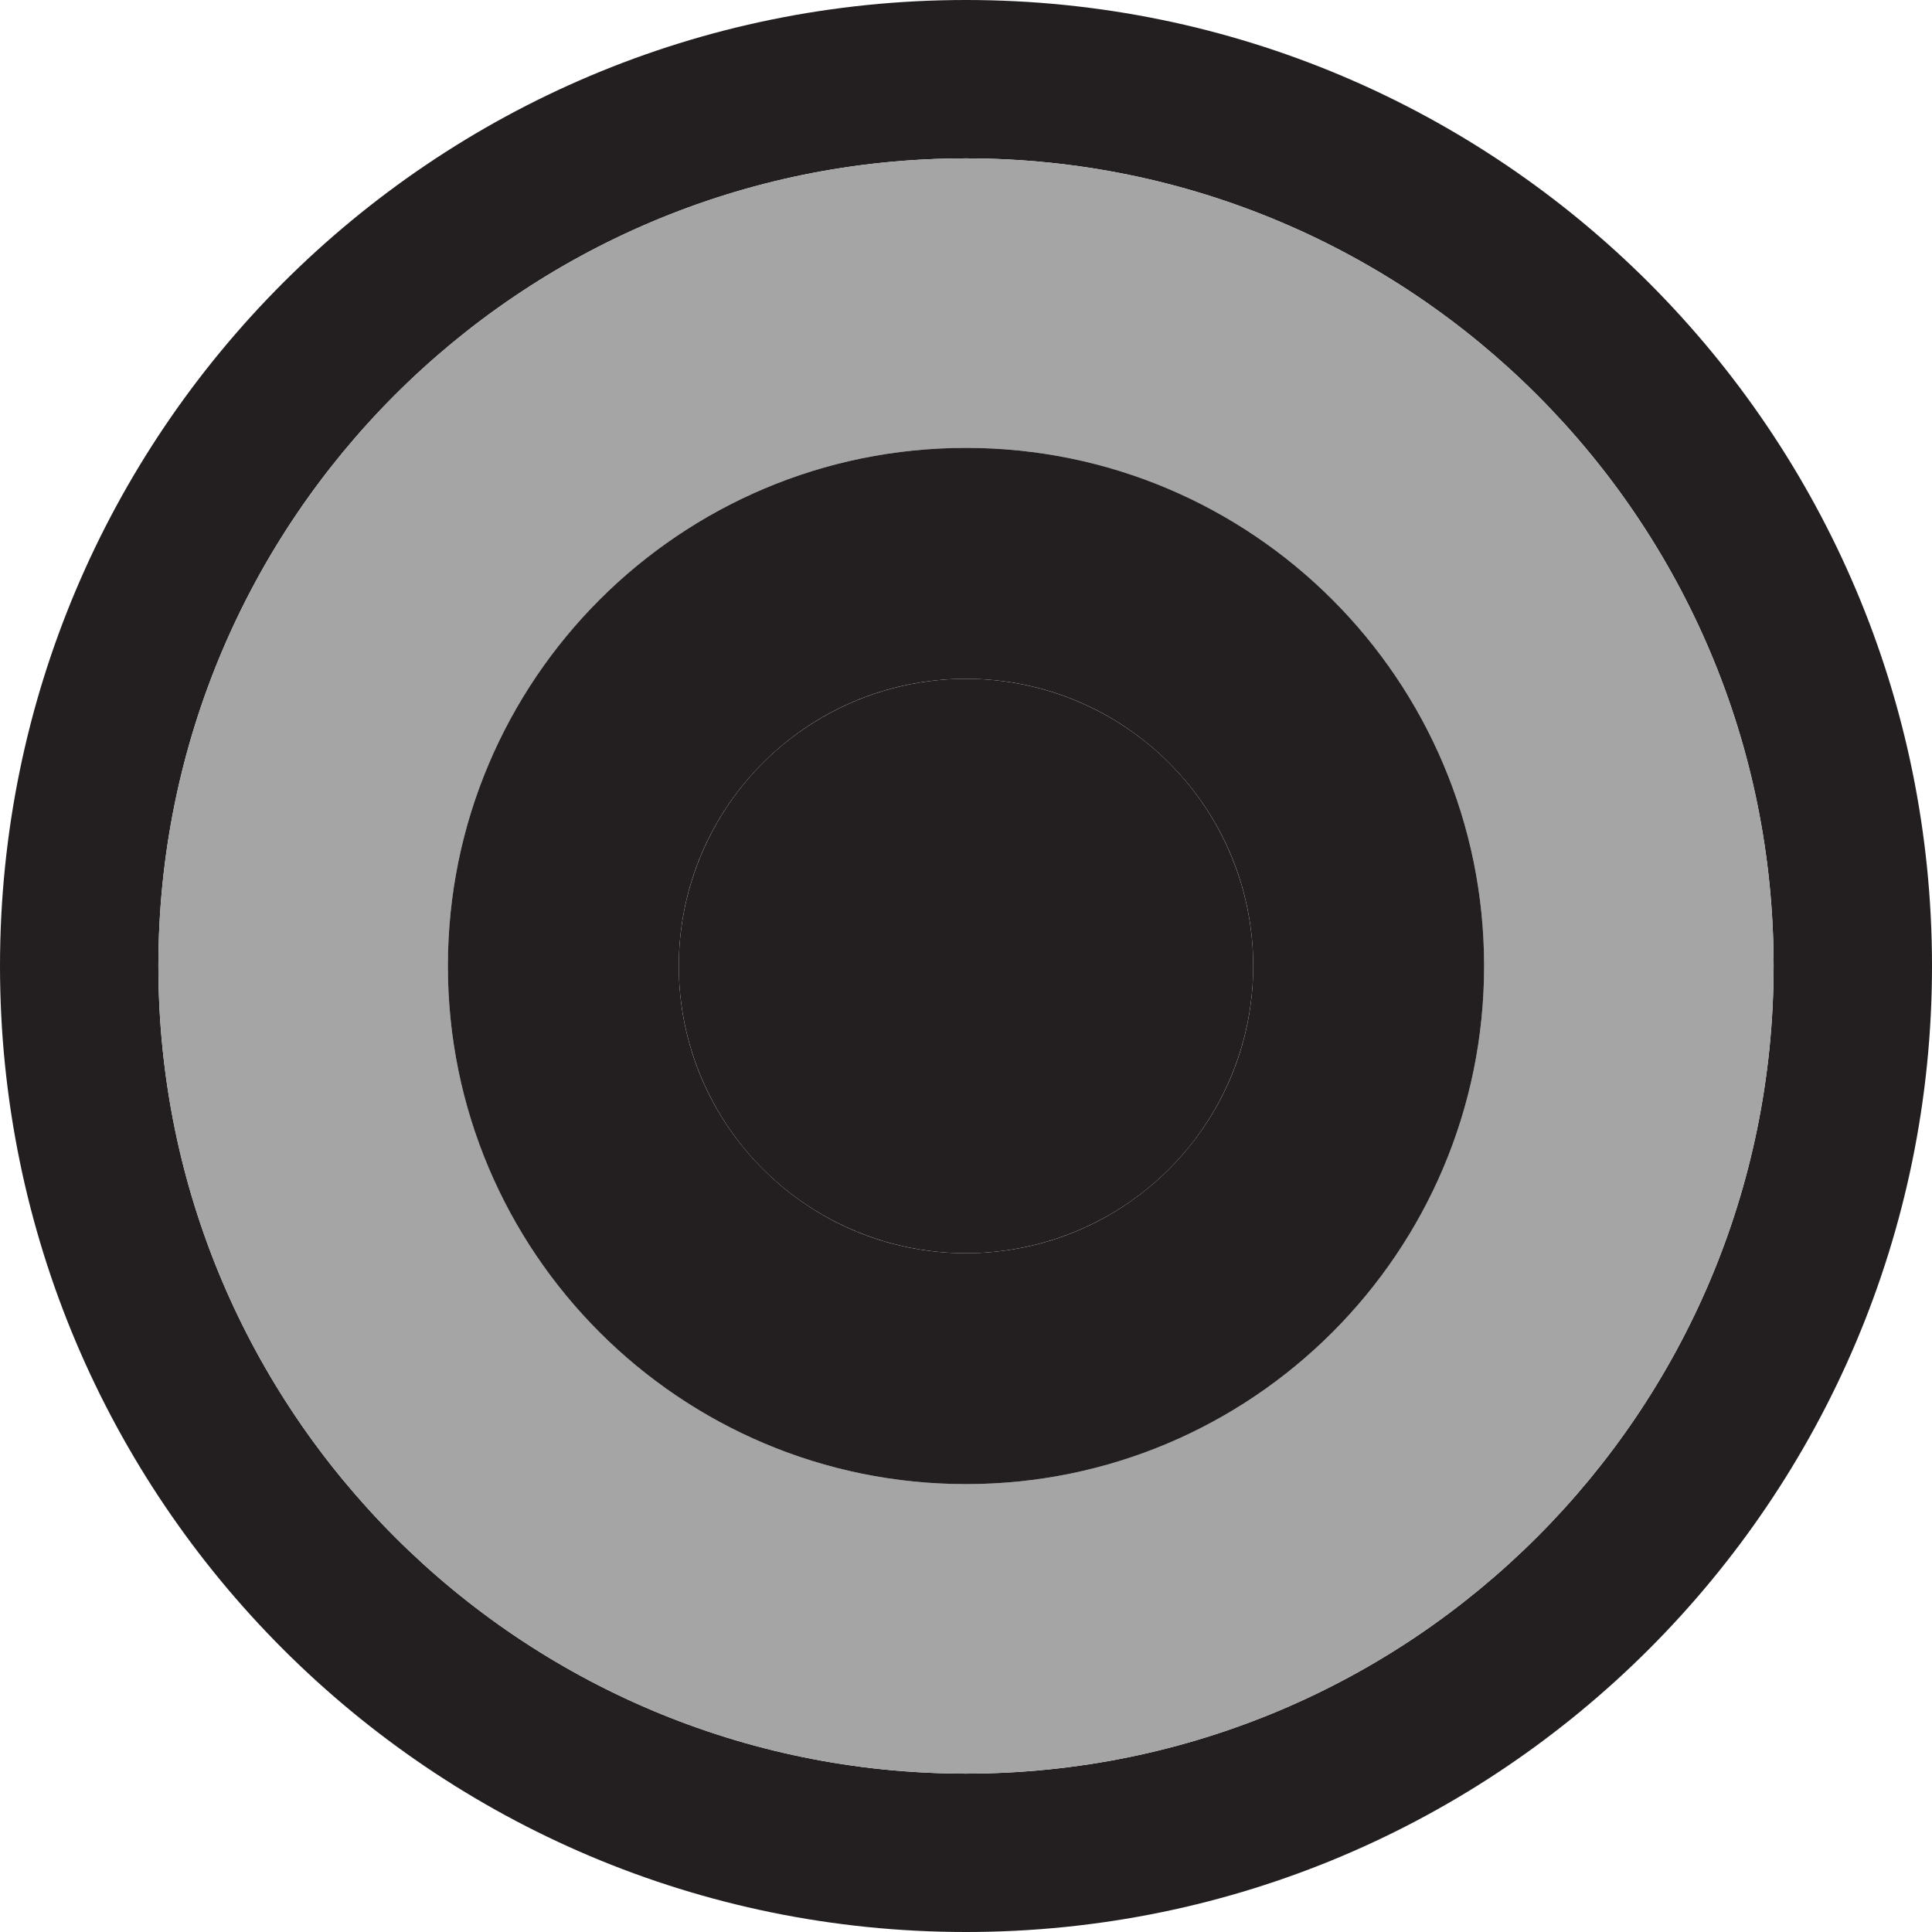 <?xml version="1.0" encoding="utf-8"?>
<!-- Generator: Adobe Illustrator 16.2.1, SVG Export Plug-In . SVG Version: 6.00 Build 0)  -->
<!DOCTYPE svg PUBLIC "-//W3C//DTD SVG 1.1//EN" "http://www.w3.org/Graphics/SVG/1.1/DTD/svg11.dtd">
<svg version="1.1" id="Layer_1" xmlns="http://www.w3.org/2000/svg" xmlns:xlink="http://www.w3.org/1999/xlink" x="0px" y="0px"
	 width="50px" height="50px" viewBox="0 0 50 50" enable-background="new 0 0 50 50" xml:space="preserve">
<path fill="#231F20" d="M25,0C11.193,0,0,11.193,0,25s11.193,25,25,25s25-11.193,25-25S38.807,0,25,0z M25,45.901
	C13.457,45.901,4.099,36.543,4.099,25S13.457,4.099,25,4.099S45.901,13.457,45.901,25S36.543,45.901,25,45.901z"/>
<path fill="#A5A5A5" d="M25,4.099C13.457,4.099,4.099,13.457,4.099,25S13.457,45.901,25,45.901S45.901,36.543,45.901,25
	S36.543,4.099,25,4.099z M25,38.409c-7.405,0-13.409-6.004-13.409-13.409S17.595,11.591,25,11.591S38.409,17.595,38.409,25
	S32.405,38.409,25,38.409z"/>
<path fill="#231F20" d="M25,11.591c-7.405,0-13.409,6.004-13.409,13.409S17.595,38.409,25,38.409S38.409,32.405,38.409,25
	S32.405,11.591,25,11.591z M25,32.433c-4.104,0-7.433-3.328-7.433-7.433s3.328-7.433,7.433-7.433s7.433,3.328,7.433,7.433
	S29.104,32.433,25,32.433z"/>
<circle fill="#231F20" cx="25" cy="25" r="7.433"/>
</svg>
